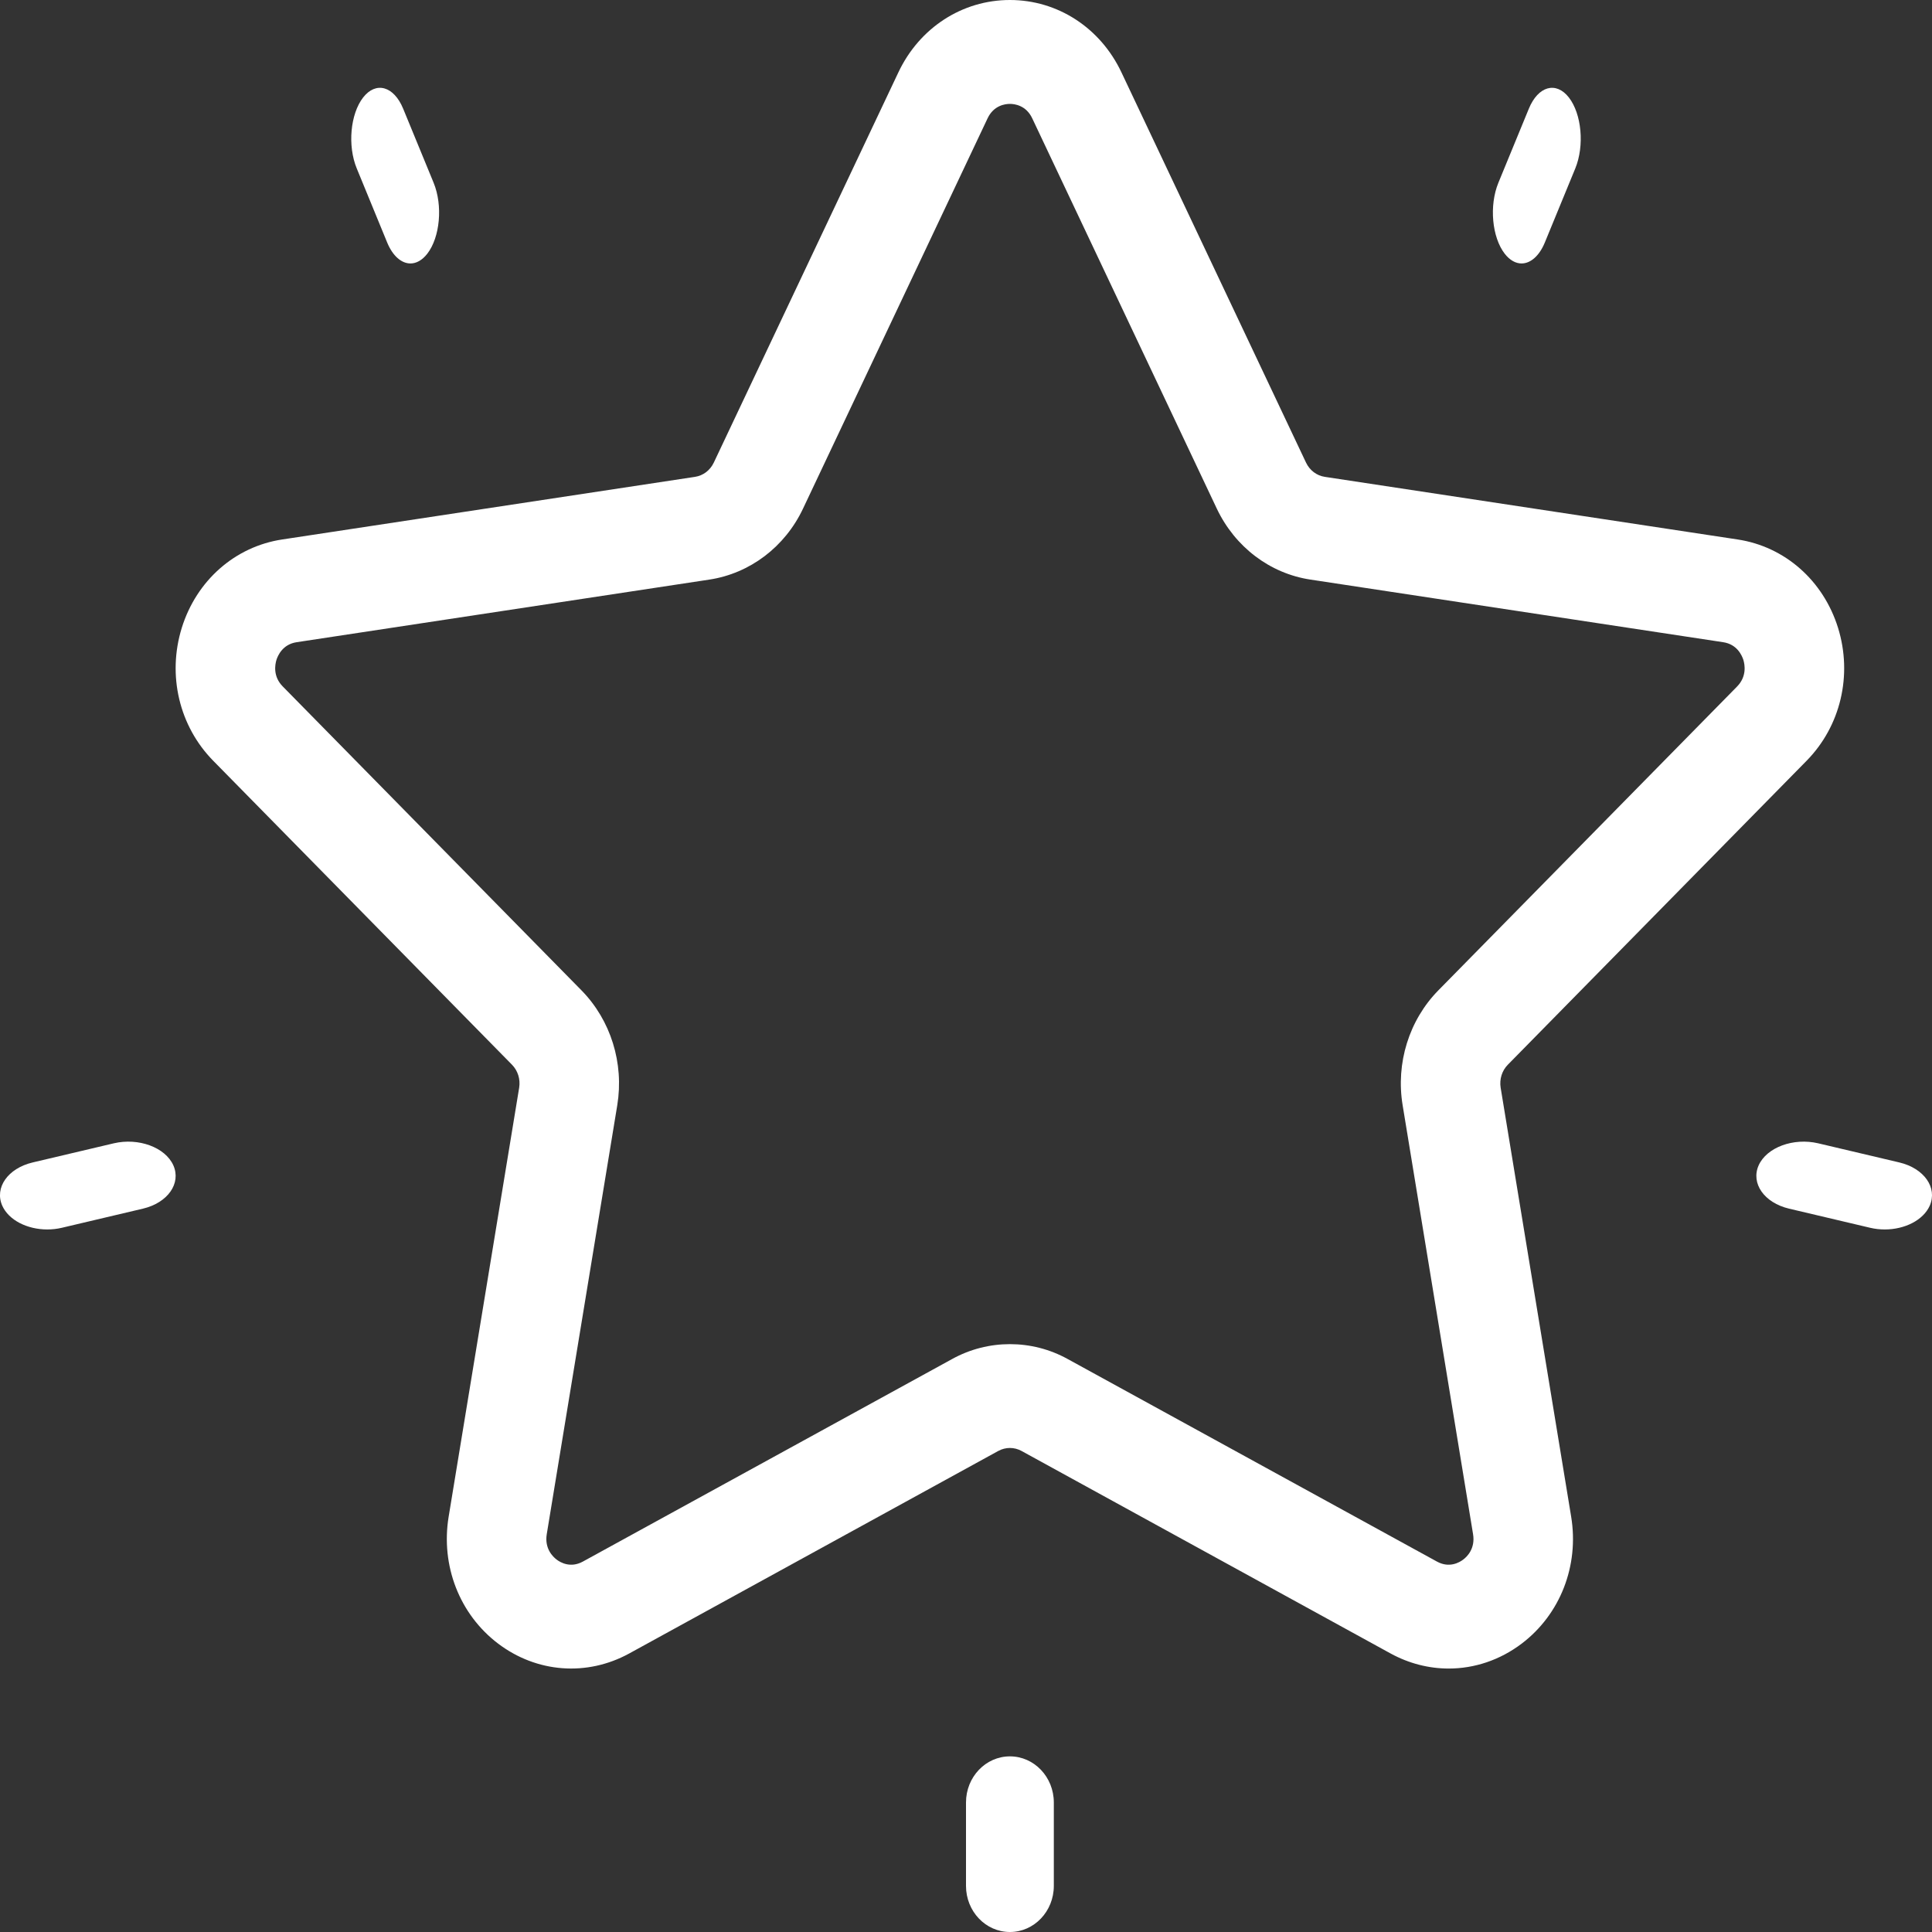 <?xml version="1.0" encoding="UTF-8"?>
<svg width="22px" height="22px" viewBox="0 0 22 22" version="1.1" xmlns="http://www.w3.org/2000/svg" xmlns:xlink="http://www.w3.org/1999/xlink">
    <rect x="0" y="0" width="22" height="22" fill="#333333" stroke="none"/>
    <!-- Generator: Sketch 53.2 (72643) - https://sketchapp.com -->
    <title>star</title>
    <desc>Created with Sketch.</desc>
    <g id="Symbols" stroke="none" stroke-width="1" fill="none" fill-rule="evenodd">
        <g id="Services-on-Offer" transform="translate(-194, -289)" fill="#FFFFFF">
            <g id="Work-With">
                <g id="Group-4" transform="translate(78, 105)">
                    <g id="Group-13" transform="translate(0, 64)">
                        <g id="Primary-Button" transform="translate(87, 106)">
                            <g id="Group" transform="translate(29, 14)">
                                <g id="star">
                                    <path d="M20.571,8.664 C20.96,8.269 21.097,7.688 20.93,7.149 C20.762,6.61 20.324,6.224 19.786,6.143 L15.086,5.43 C14.993,5.416 14.914,5.356 14.872,5.268 L12.77,0.824 C12.53,0.316 12.043,0 11.5,0 C10.957,0 10.47,0.316 10.23,0.824 L8.128,5.268 C8.086,5.356 8.007,5.416 7.914,5.43 L3.214,6.143 C2.676,6.224 2.238,6.61 2.07,7.149 C1.903,7.688 2.04,8.269 2.429,8.664 L5.83,12.124 C5.897,12.192 5.927,12.289 5.912,12.385 L5.109,17.27 C5.017,17.829 5.233,18.383 5.672,18.716 C6.112,19.049 6.683,19.092 7.164,18.829 L11.368,16.522 C11.451,16.477 11.549,16.477 11.632,16.522 L15.836,18.829 C16.045,18.943 16.271,19 16.497,19 C16.789,19 17.08,18.904 17.328,18.716 C17.767,18.383 17.983,17.829 17.891,17.27 L17.088,12.385 C17.073,12.289 17.103,12.192 17.17,12.124 L20.571,8.664 Z M15.972,12.585 L16.774,17.47 C16.801,17.634 16.705,17.727 16.662,17.759 C16.619,17.792 16.504,17.859 16.363,17.782 L12.159,15.476 C11.953,15.362 11.727,15.306 11.5,15.306 C11.274,15.306 11.047,15.362 10.841,15.476 L6.637,17.782 C6.496,17.859 6.381,17.792 6.338,17.759 C6.296,17.727 6.199,17.634 6.226,17.47 L7.029,12.585 C7.107,12.106 6.955,11.617 6.621,11.277 L3.22,7.817 C3.106,7.702 3.132,7.567 3.148,7.514 C3.165,7.462 3.22,7.337 3.377,7.313 L8.077,6.6 C8.539,6.53 8.938,6.228 9.144,5.792 L11.246,1.347 C11.316,1.199 11.447,1.183 11.5,1.183 C11.553,1.183 11.684,1.199 11.754,1.347 L11.754,1.347 L13.856,5.792 C14.063,6.228 14.461,6.531 14.923,6.6 L19.623,7.313 C19.78,7.337 19.835,7.462 19.852,7.514 C19.868,7.567 19.894,7.702 19.78,7.818 L16.379,11.277 C16.045,11.617 15.893,12.106 15.972,12.585 Z" id="Shape" fill-rule="nonzero"></path>
                                    <path d="M17.865,1.11 C17.719,0.923 17.515,0.98 17.409,1.238 L17.062,2.082 C16.956,2.341 16.989,2.702 17.135,2.89 C17.193,2.964 17.26,3 17.326,3 C17.427,3 17.527,2.917 17.591,2.762 L17.938,1.918 C18.044,1.659 18.011,1.298 17.865,1.11 Z" id="Path"></path>
                                    <path d="M4.938,2.082 L4.591,1.238 C4.485,0.98 4.281,0.923 4.135,1.11 C3.989,1.298 3.956,1.659 4.062,1.917 L4.409,2.762 C4.473,2.917 4.573,3 4.674,3 C4.74,3 4.807,2.964 4.865,2.89 C5.011,2.702 5.044,2.341 4.938,2.082 Z" id="Path"></path>
                                    <path d="M1.974,13.27 C1.882,13.065 1.578,12.953 1.296,13.019 L0.372,13.237 C0.089,13.304 -0.065,13.525 0.026,13.73 C0.1,13.895 0.311,14 0.538,14 C0.593,14 0.649,13.994 0.704,13.981 L1.628,13.763 C1.911,13.696 2.065,13.475 1.974,13.27 Z" id="Path"></path>
                                    <path d="M11.5,20 C11.224,20 11,20.235 11,20.525 L11,21.475 C11,21.765 11.224,22 11.5,22 C11.776,22 12,21.765 12,21.475 L12,20.525 C12,20.235 11.776,20 11.5,20 Z" id="Path"></path>
                                    <path d="M21.628,13.237 L20.704,13.019 C20.422,12.953 20.118,13.065 20.026,13.27 C19.935,13.475 20.089,13.696 20.372,13.763 L21.296,13.981 C21.351,13.994 21.407,14 21.462,14 C21.689,14 21.9,13.895 21.974,13.73 C22.065,13.525 21.911,13.304 21.628,13.237 Z" id="Path"></path>
                                </g>
                            </g>
                        </g>
                    </g>
                </g>
            </g>
        </g>
    </g>
</svg>